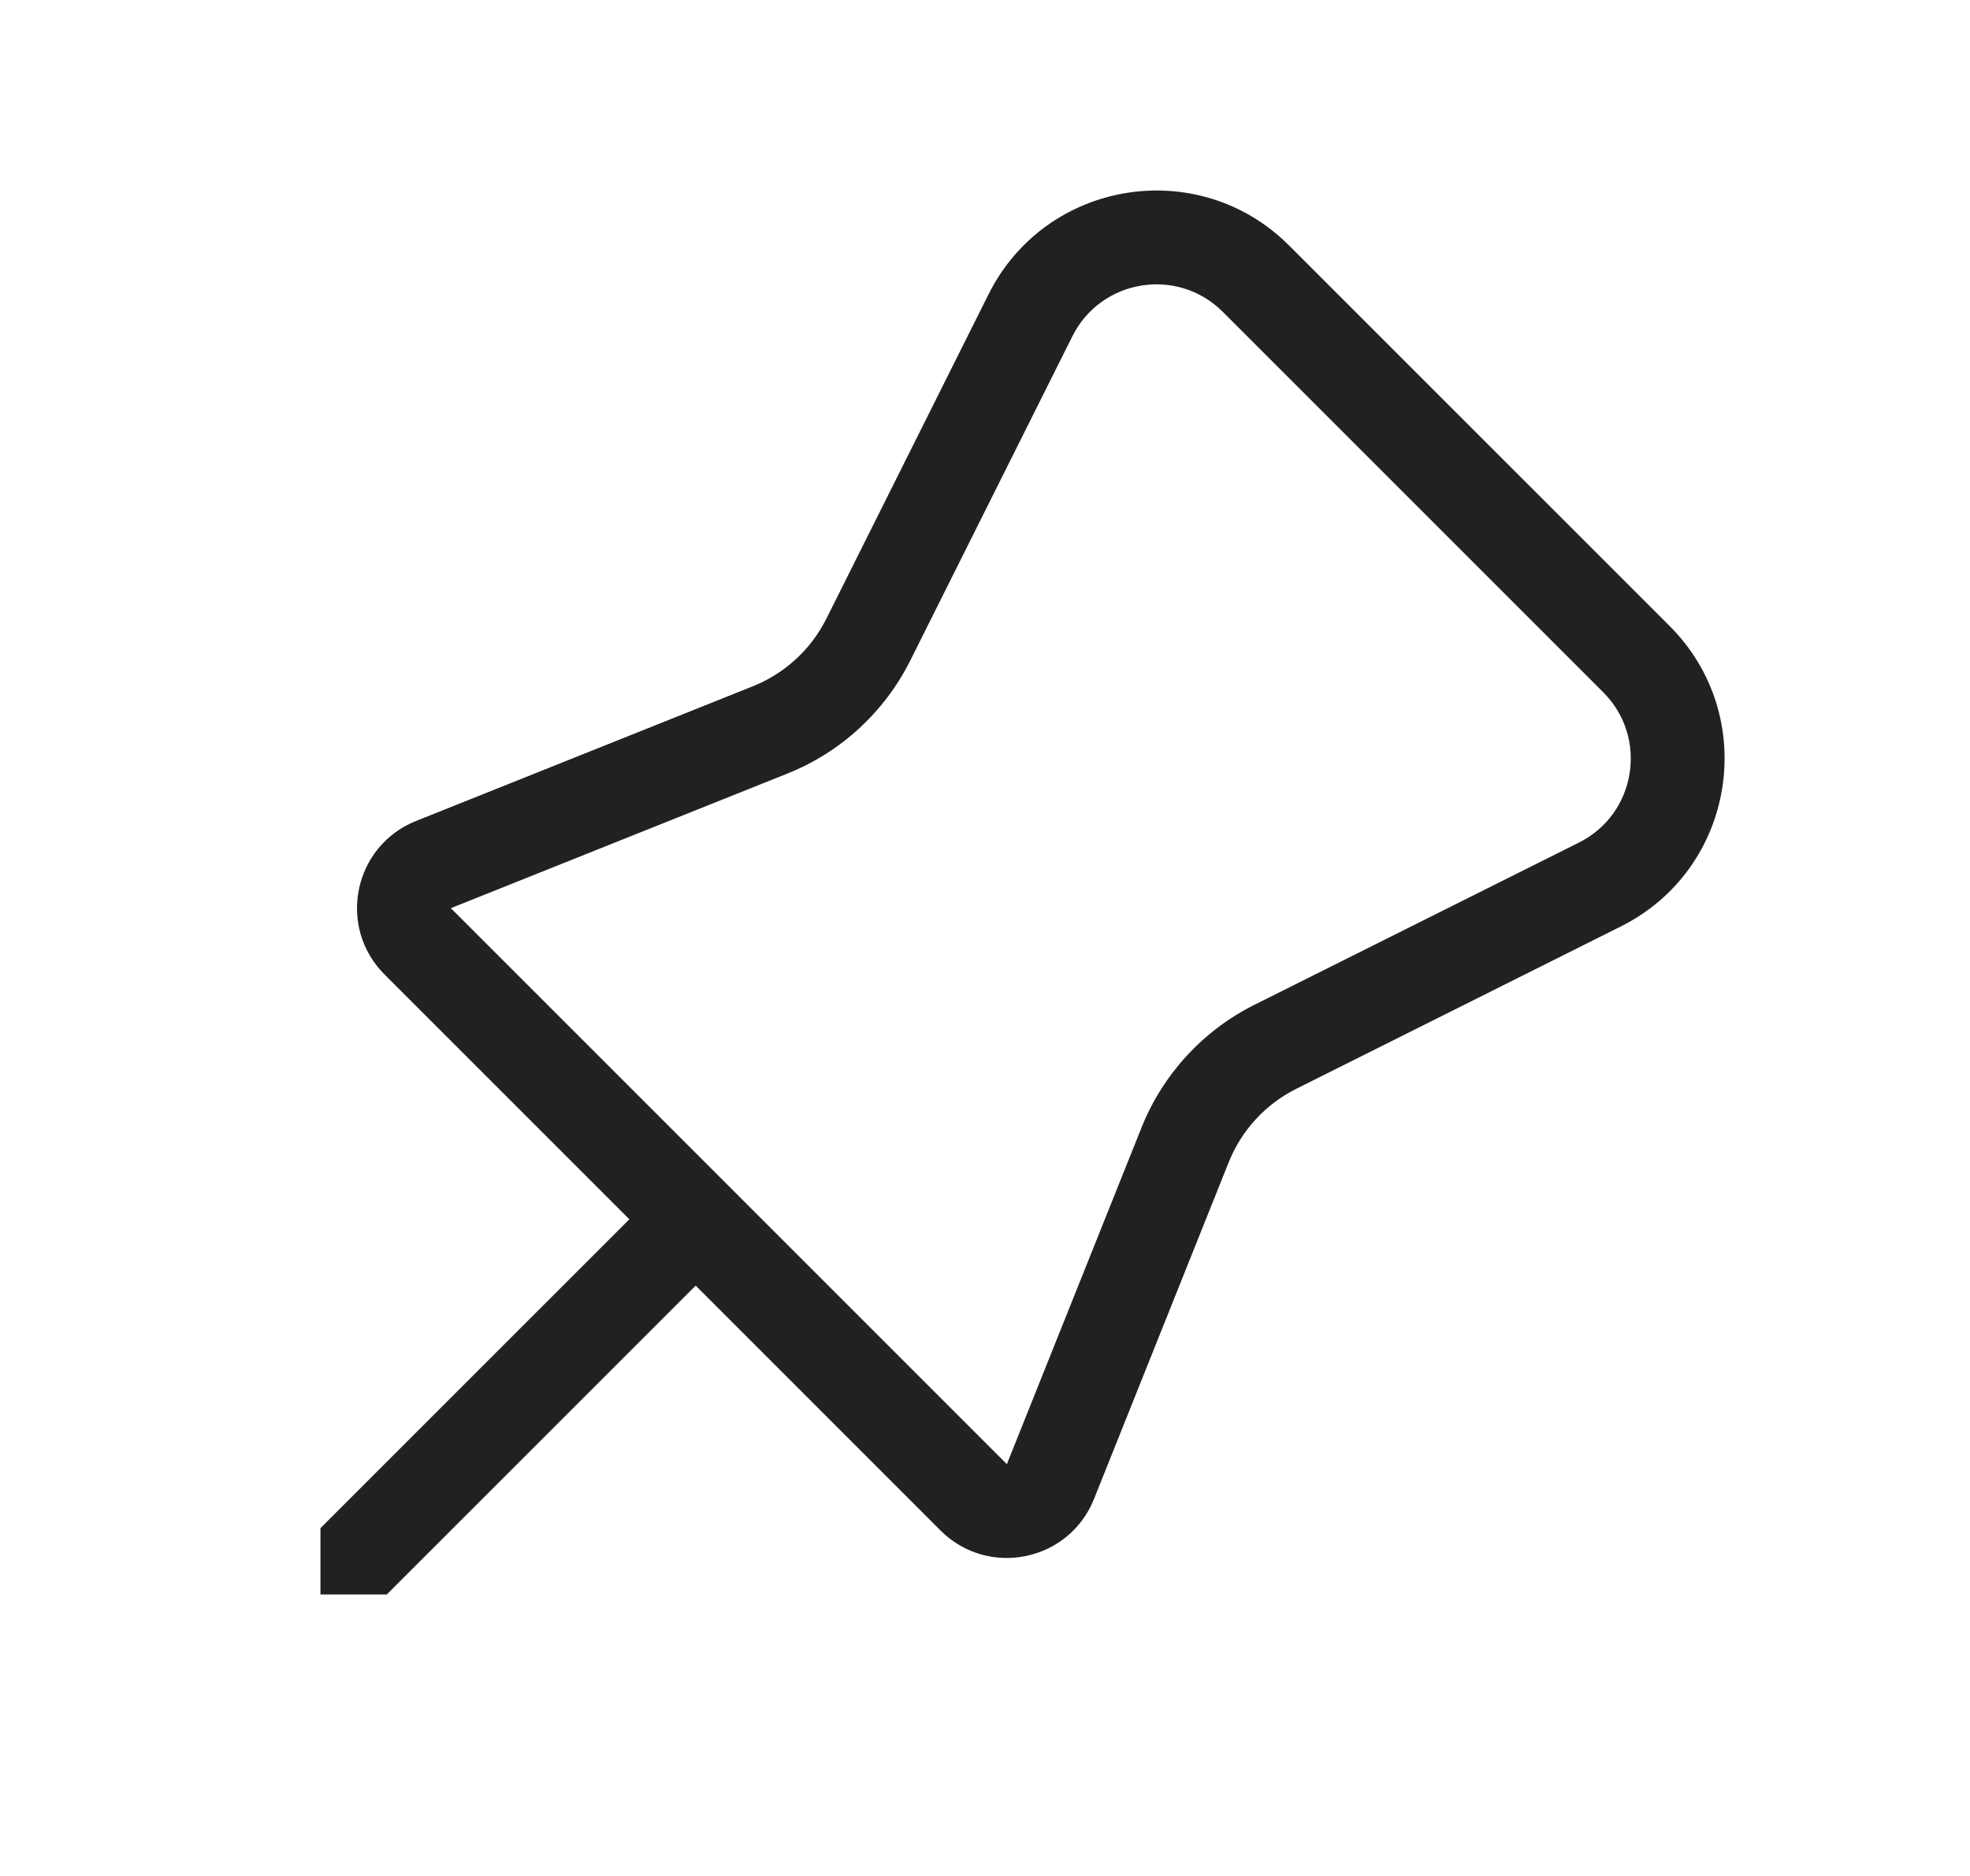 <svg width="21" height="20" viewBox="0 0 21 20" fill="none" xmlns="http://www.w3.org/2000/svg">
<path d="M10.538 3.137C11.149 1.916 12.776 1.652 13.741 2.617L17.798 6.674C18.763 7.639 18.499 9.267 17.278 9.877L13.82 11.607C13.491 11.771 13.234 12.05 13.098 12.391L11.662 15.981C11.395 16.648 10.534 16.824 10.026 16.317L7.416 13.706L4.123 16.999H3.416V16.292L6.709 12.999L4.099 10.389C3.591 9.881 3.768 9.02 4.434 8.753L8.024 7.317C8.365 7.181 8.645 6.924 8.809 6.596L10.538 3.137ZM13.034 3.324C12.551 2.842 11.738 2.974 11.432 3.584L9.703 7.043C9.429 7.59 8.964 8.019 8.396 8.246L4.806 9.682L10.733 15.61L12.169 12.02C12.397 11.451 12.825 10.986 13.373 10.712L16.831 8.983C17.442 8.678 17.573 7.864 17.091 7.381L13.034 3.324Z" fill="#212121"/>
</svg>
